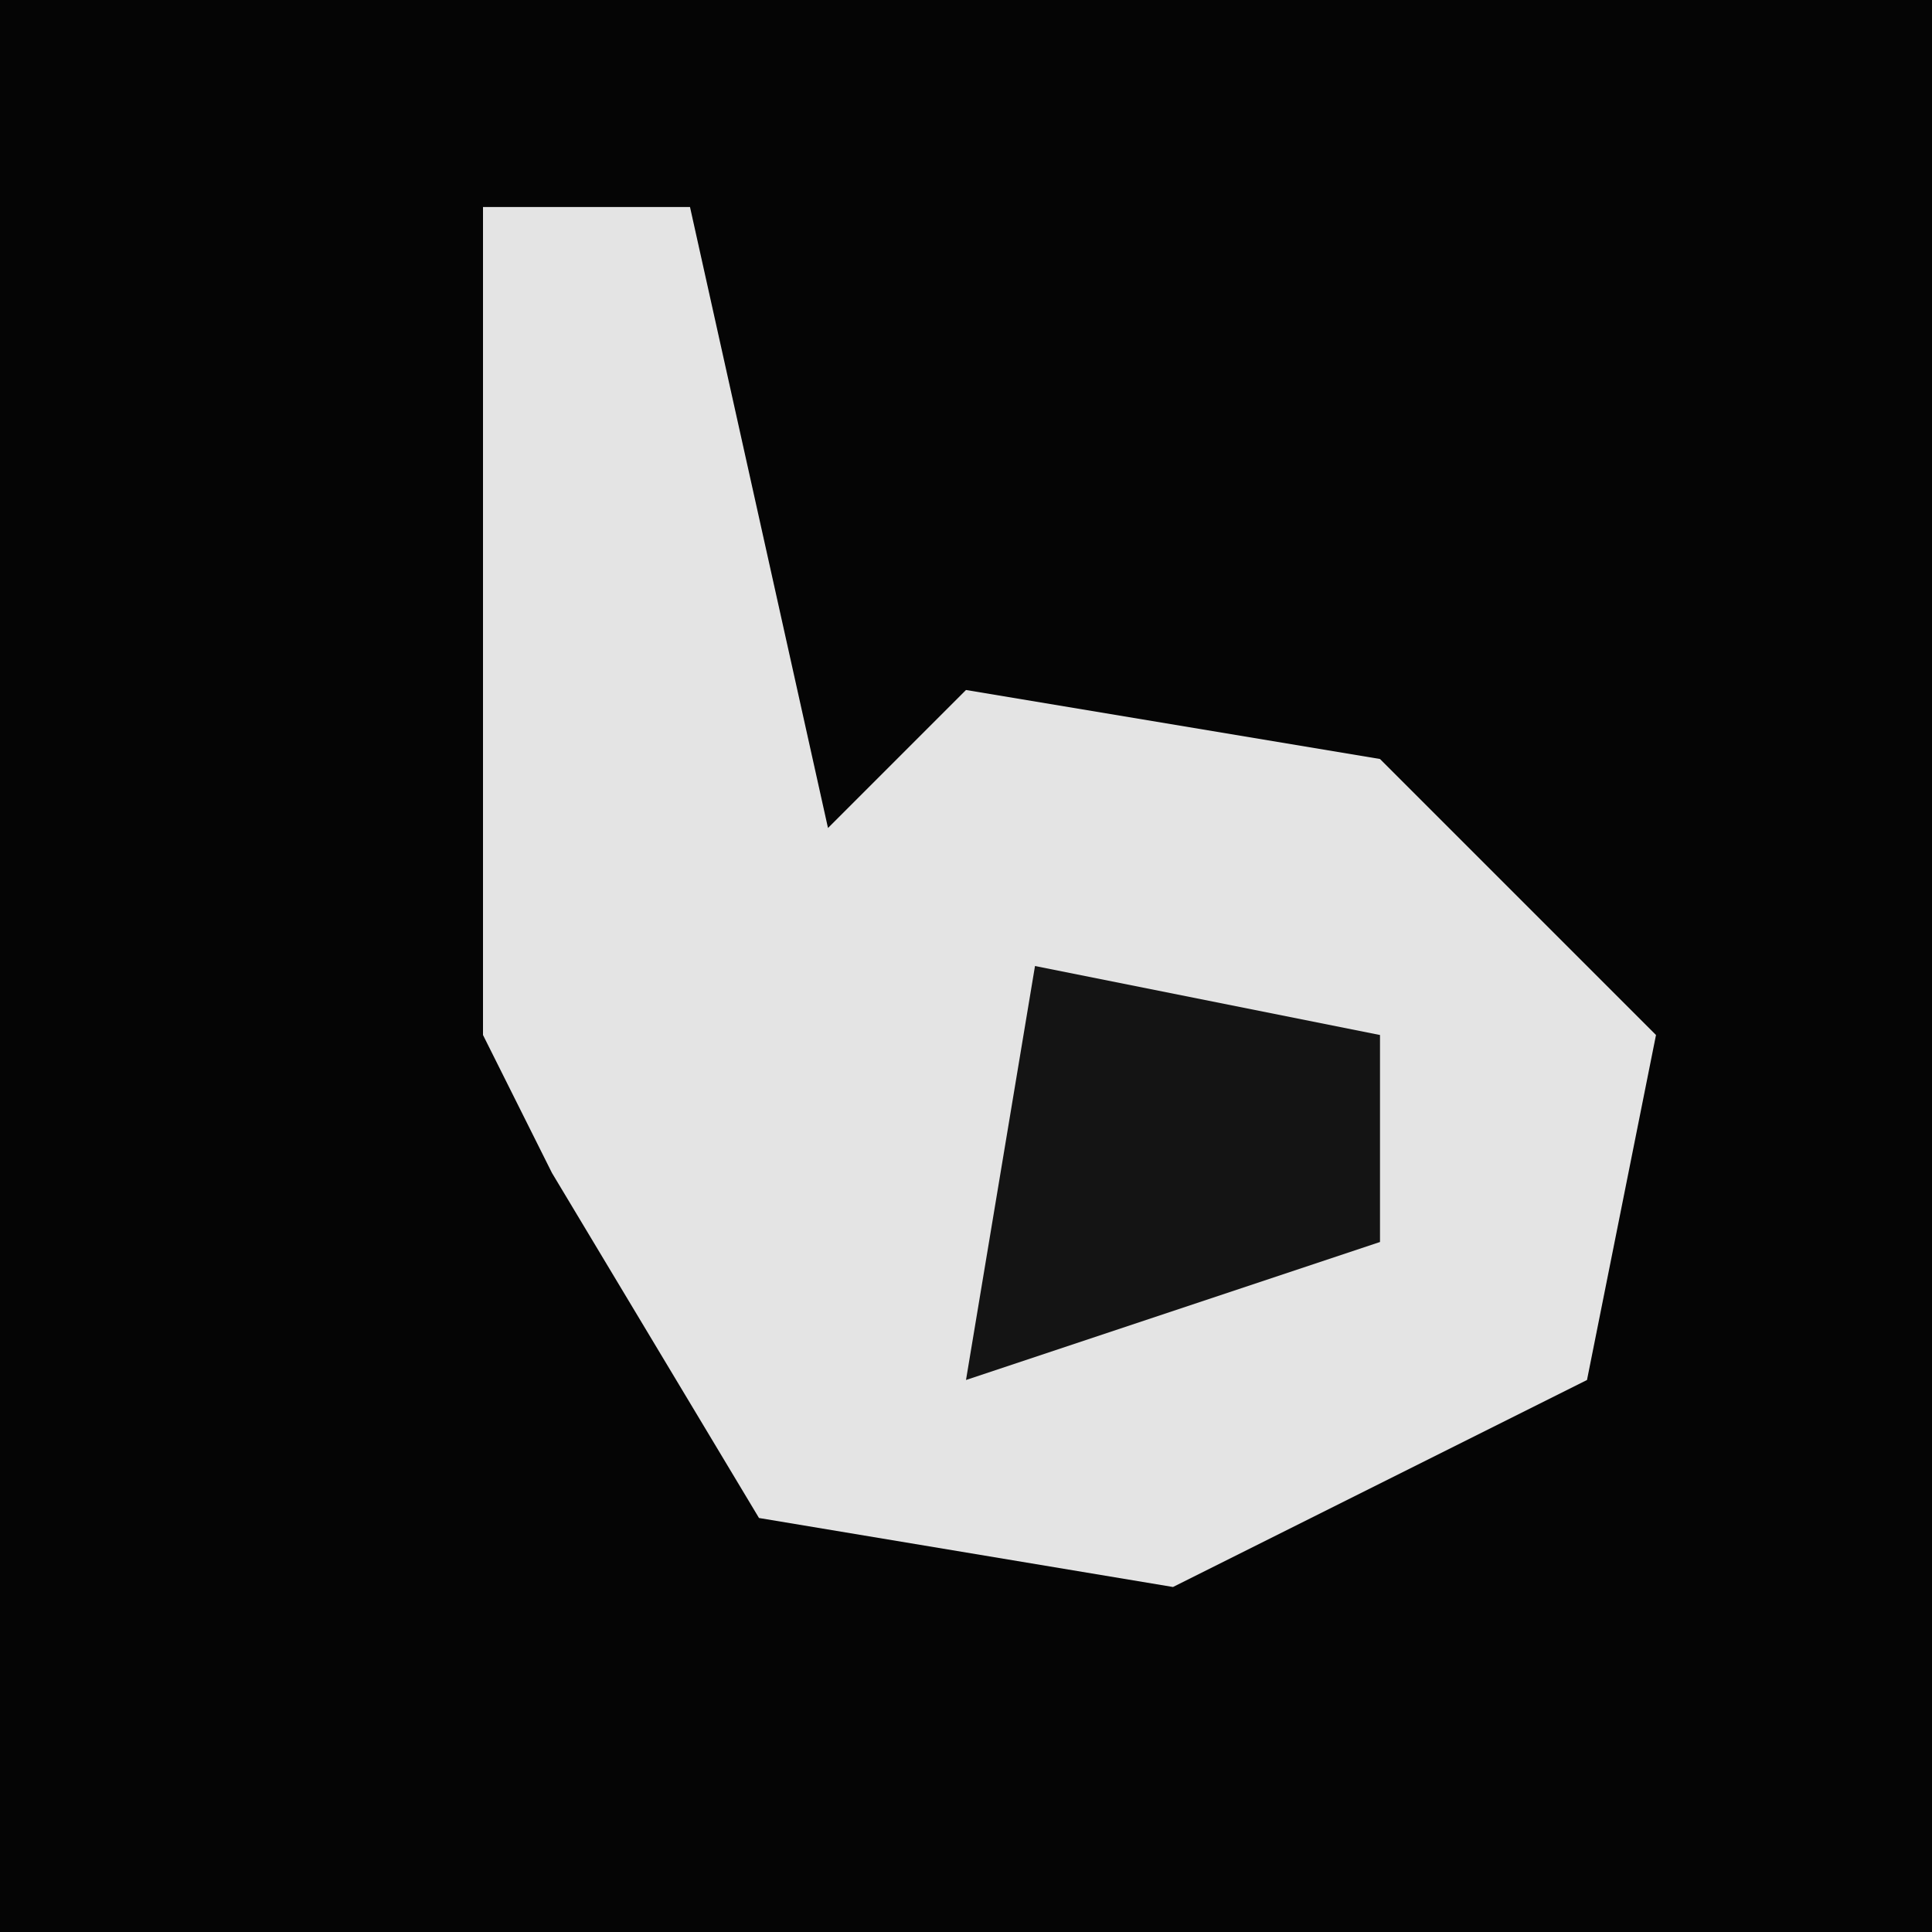 <?xml version="1.0" encoding="UTF-8"?>
<svg version="1.1" xmlns="http://www.w3.org/2000/svg" width="28" height="28">
<path d="M0,0 L28,0 L28,28 L0,28 Z " fill="#050505" transform="translate(0,0)"/>
<path d="M0,0 L3,0 L5,9 L7,7 L13,8 L17,12 L16,17 L10,20 L4,19 L1,14 L0,12 Z " fill="#E4E4E4" transform="translate(7,3)"/>
<path d="M0,0 L5,1 L5,4 L-1,6 Z " fill="#141414" transform="translate(15,14)"/>
</svg>
